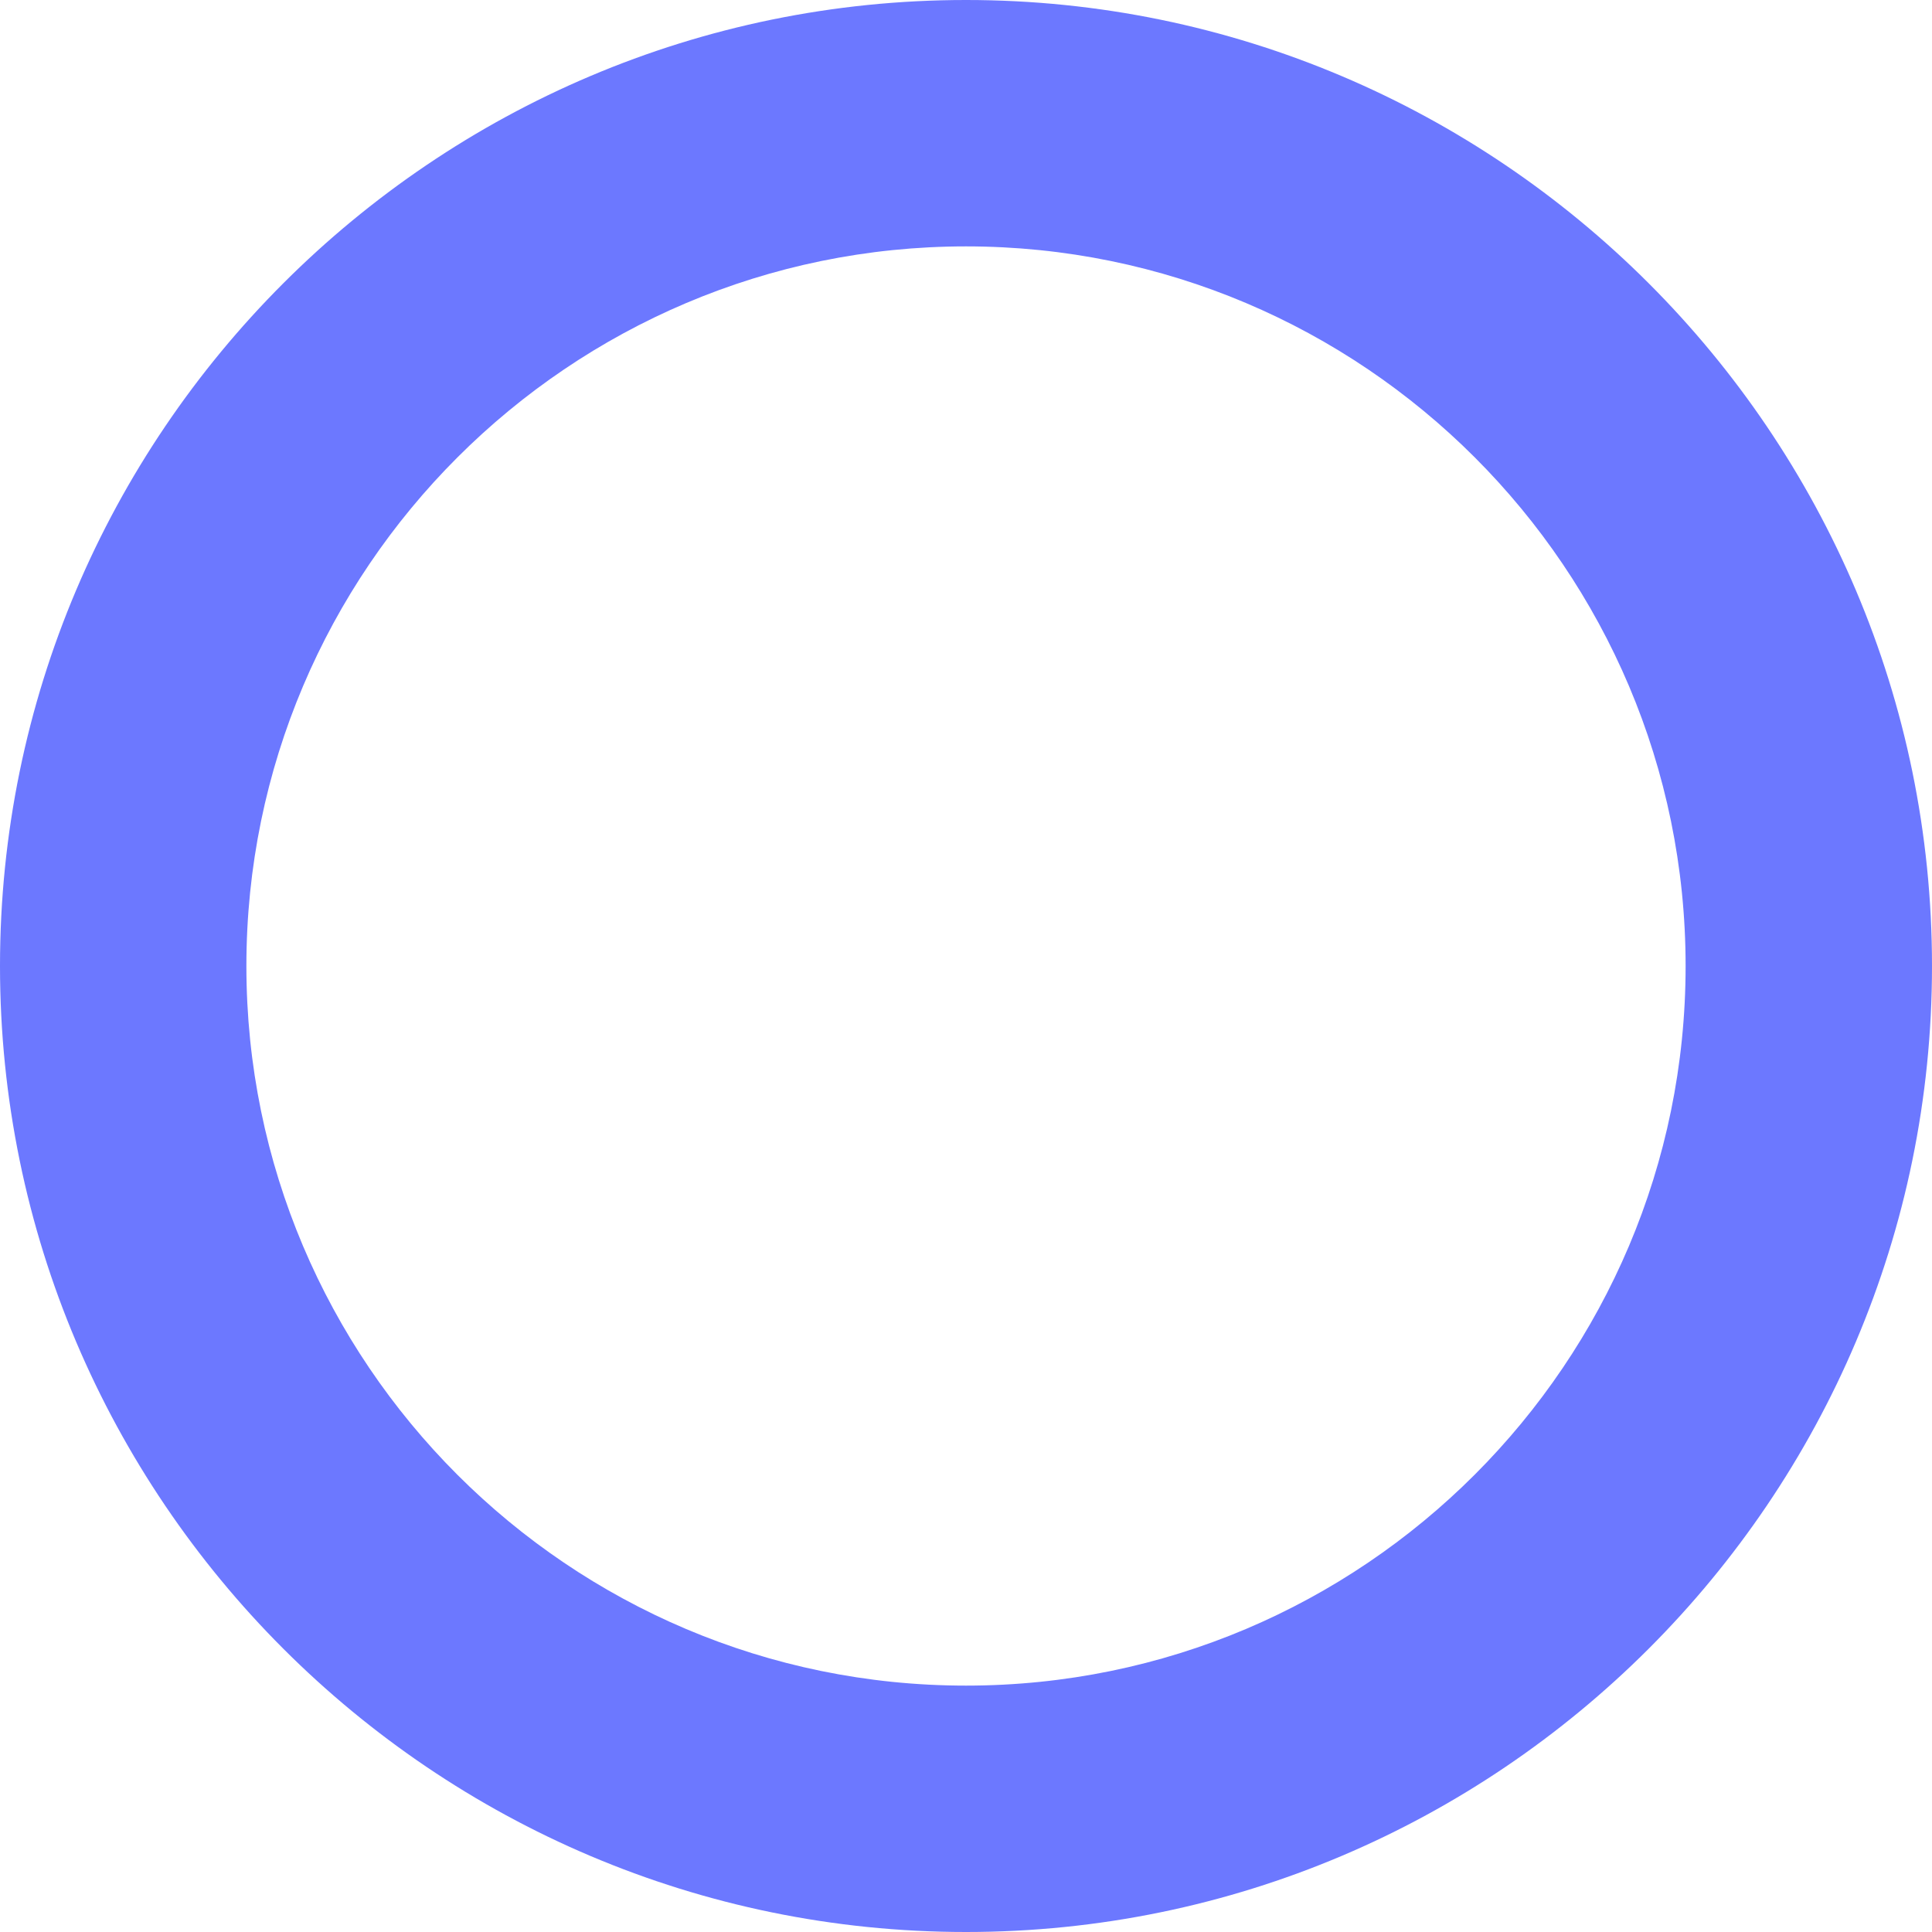 <svg width="34" height="34" viewBox="0 0 34 34" fill="none" xmlns="http://www.w3.org/2000/svg">
<g clip-path="url(#clip0_4594_2937)">
<path d="M17 34C7.628 34 0 26.372 0 17C0 7.628 7.628 0 17 0C26.372 0 34 7.628 34 17C34 26.372 26.372 34 17 34ZM17 4.336C10.023 4.336 4.336 10.013 4.336 17C4.336 23.987 10.013 29.664 17 29.664C23.987 29.664 29.664 23.987 29.664 17C29.664 10.013 23.987 4.336 17 4.336Z" fill="#6C78FF"/>
</g>
<defs>
<clipPath id="clip0_4594_2937">
<rect width="34" height="34" fill="white"/>
</clipPath>
</defs>
</svg>
